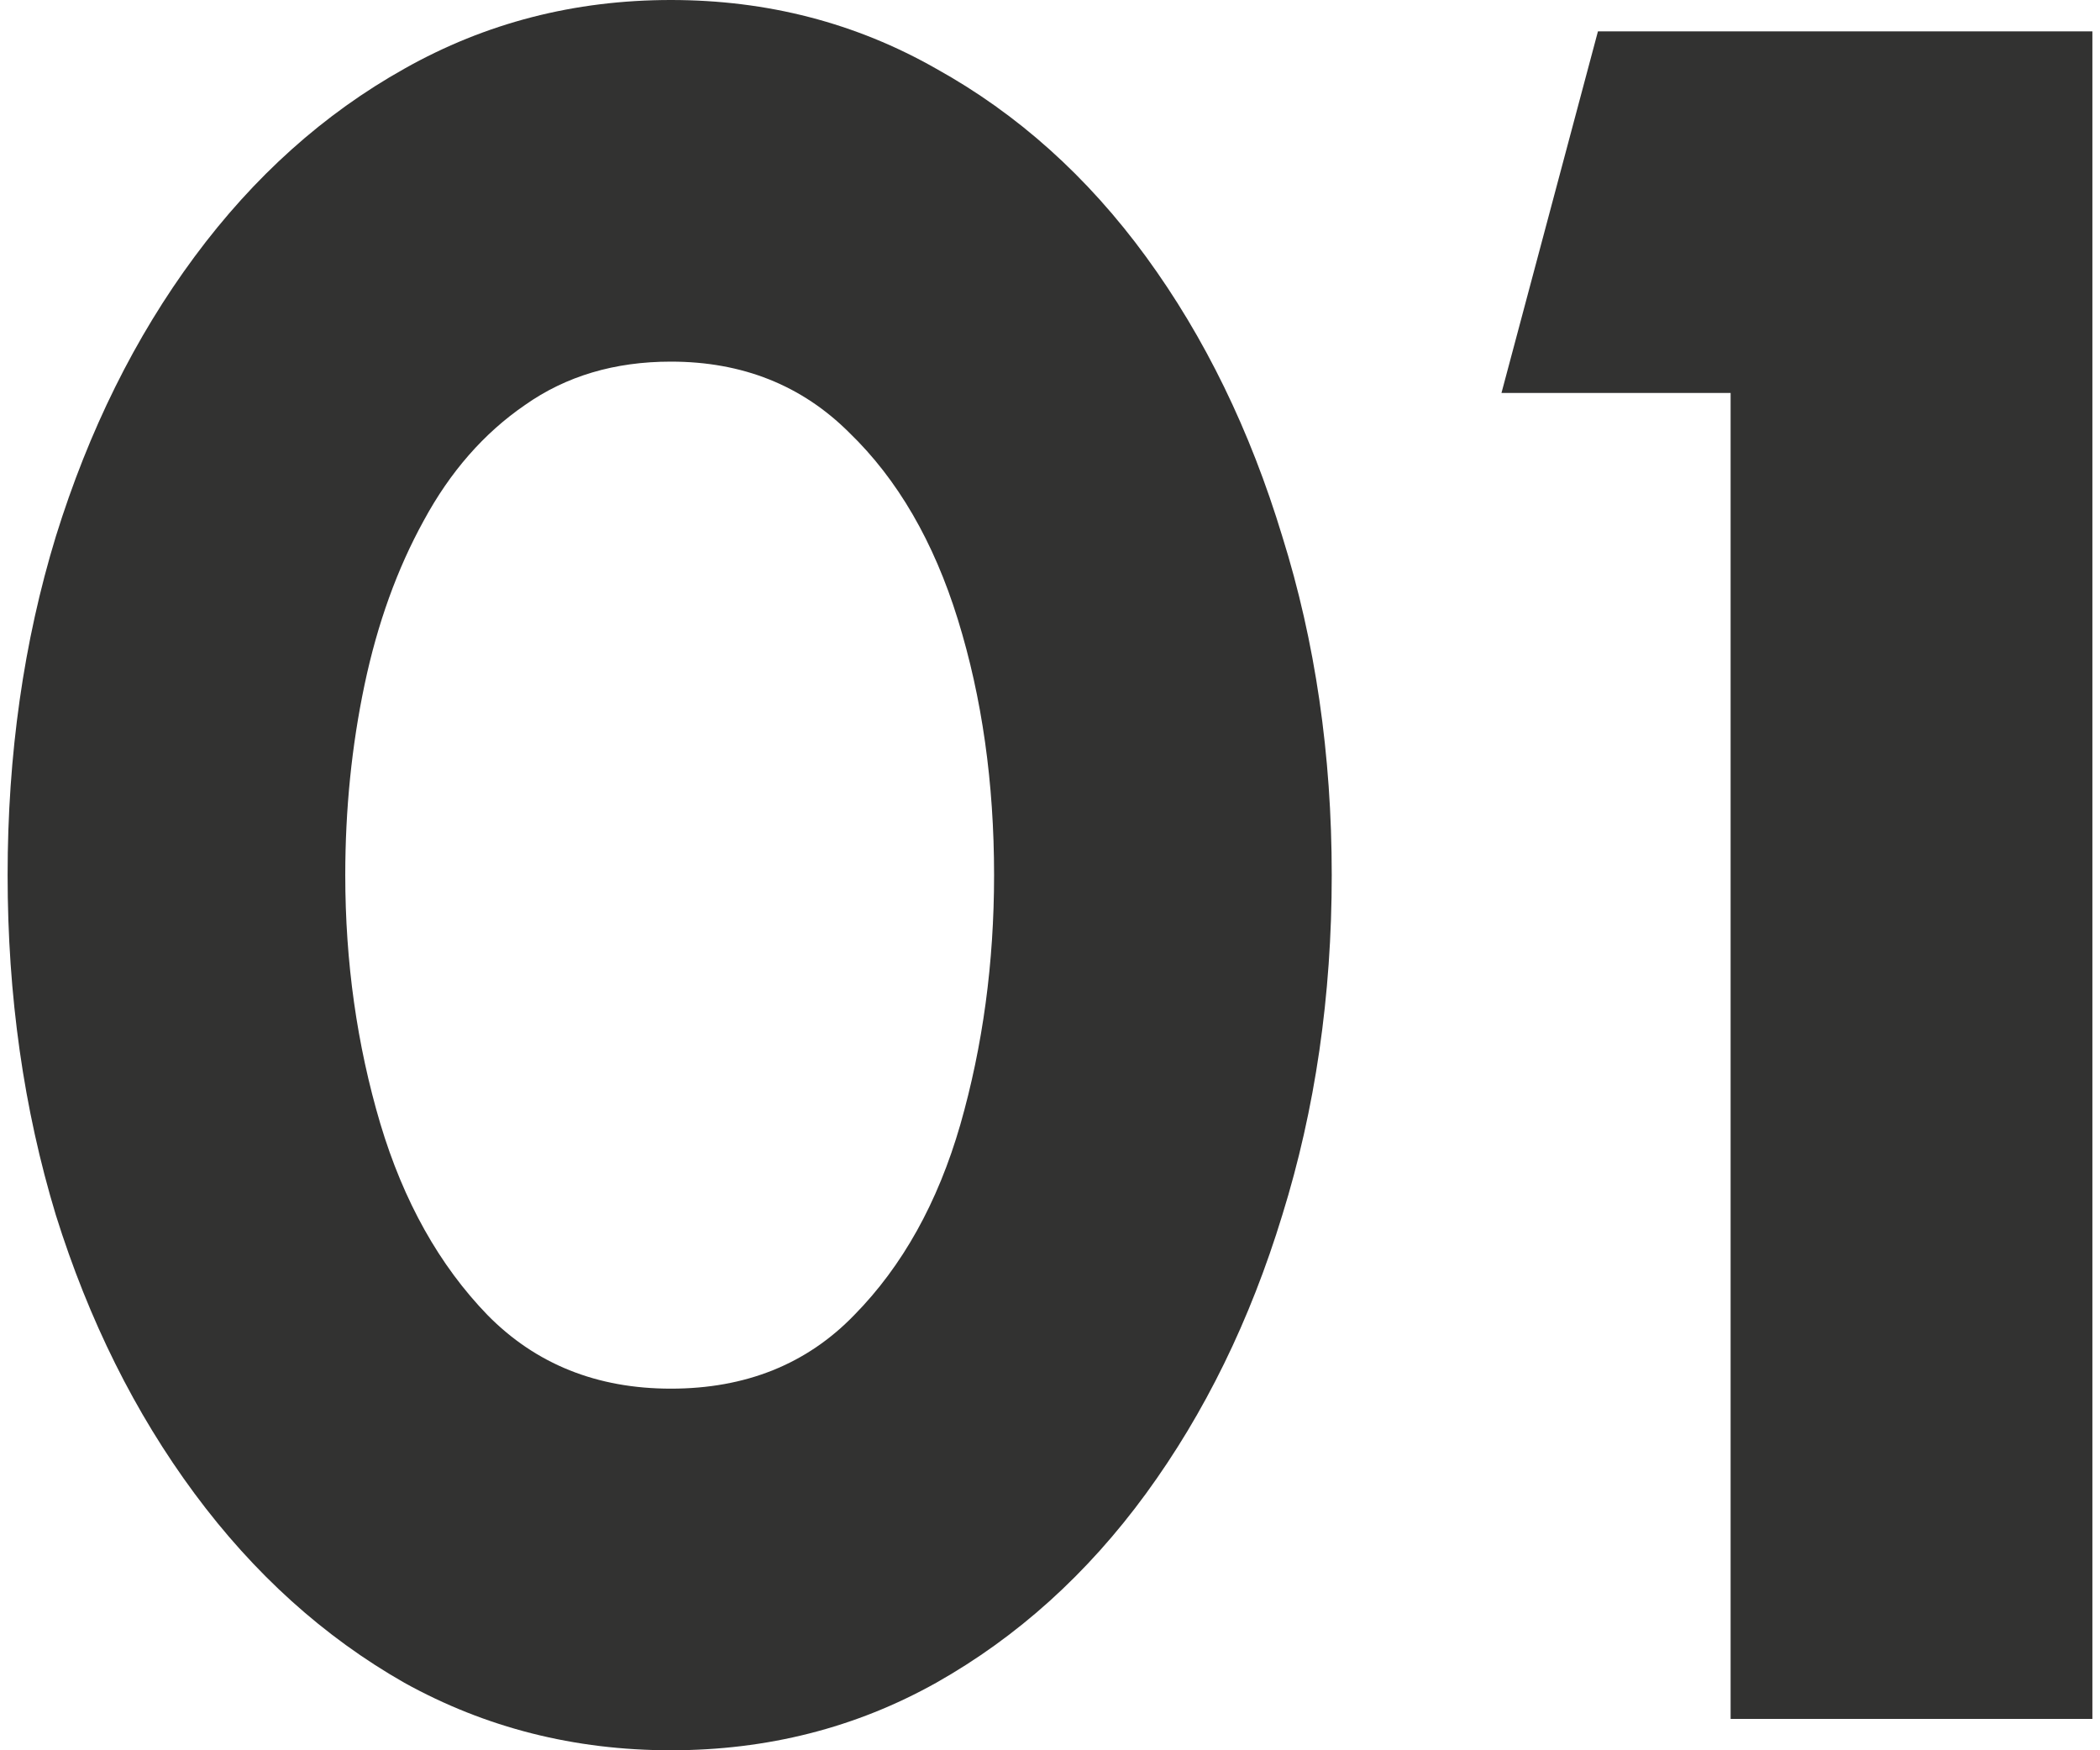 <svg width="138" height="115" viewBox="0 0 138 115" fill="none" xmlns="http://www.w3.org/2000/svg">
<path d="M44.086 115C37.747 115 31.909 113.522 26.573 110.565C21.289 107.555 16.693 103.41 12.783 98.13C8.874 92.85 5.836 86.752 3.67 79.835C1.557 72.865 0.5 65.42 0.5 57.5C0.5 49.58 1.557 42.161 3.67 35.245C5.836 28.275 8.874 22.15 12.783 16.87C16.693 11.59 21.289 7.471 26.573 4.514C31.909 1.505 37.747 0 44.086 0C50.426 0 56.238 1.505 61.521 4.514C66.857 7.471 71.453 11.59 75.31 16.87C79.167 22.15 82.152 28.275 84.265 35.245C86.431 42.161 87.514 49.58 87.514 57.5C87.514 65.42 86.431 72.865 84.265 79.835C82.152 86.752 79.167 92.85 75.31 98.13C71.453 103.41 66.857 107.555 61.521 110.565C56.238 113.522 50.426 115 44.086 115ZM44.086 91.24C49 91.24 53.015 89.629 56.132 86.408C59.302 83.188 61.627 79.016 63.106 73.895C64.585 68.72 65.325 63.255 65.325 57.5C65.325 51.428 64.532 45.831 62.947 40.709C61.362 35.588 58.985 31.496 55.815 28.433C52.698 25.318 48.788 23.76 44.086 23.76C40.388 23.76 37.192 24.711 34.497 26.612C31.803 28.46 29.584 30.994 27.841 34.215C26.097 37.383 24.803 40.973 23.957 44.986C23.112 48.999 22.689 53.17 22.689 57.5C22.689 63.203 23.456 68.641 24.988 73.815C26.52 78.937 28.871 83.135 32.041 86.408C35.211 89.629 39.226 91.24 44.086 91.24Z" fill="#323231"/>
<path d="M113.726 112.941V25.82H98.668L105.008 2.059H137.5V112.941H113.726Z" fill="#323231"/>
</svg>
